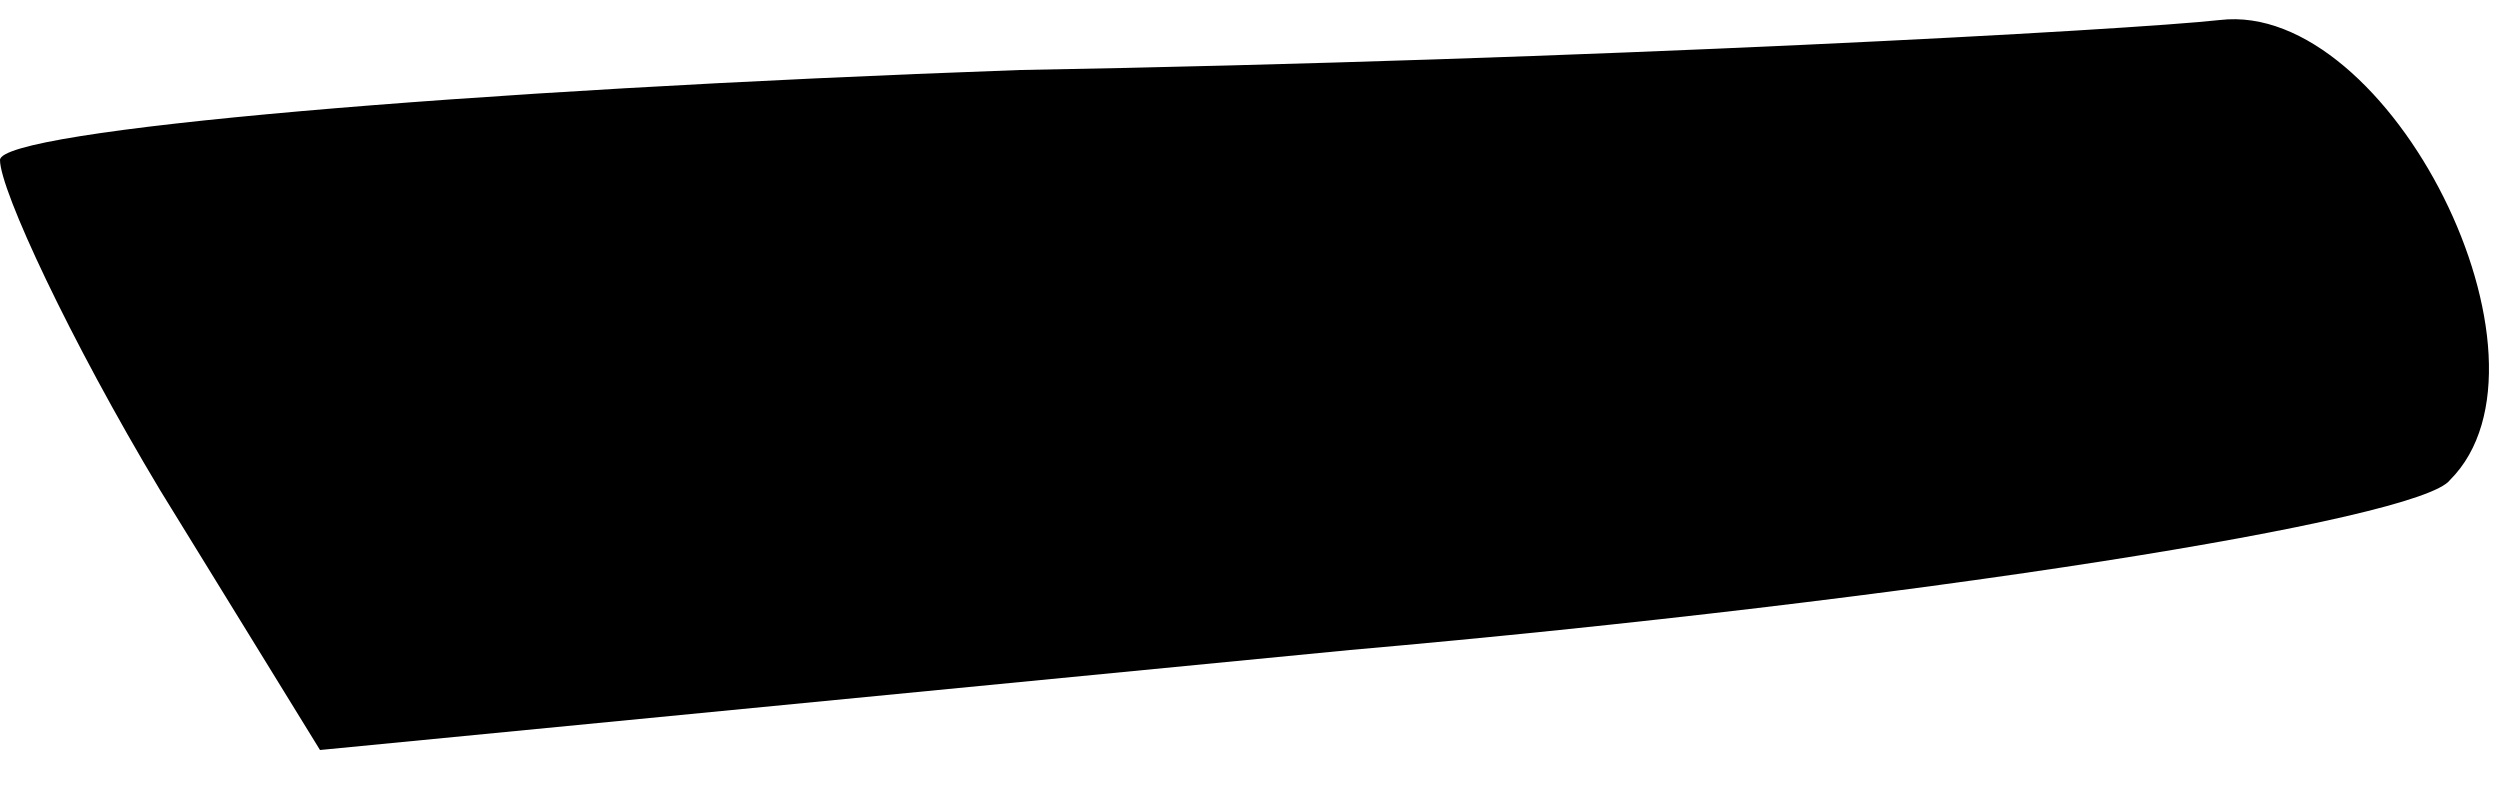 <?xml version="1.0" standalone="no"?>
<!DOCTYPE svg PUBLIC "-//W3C//DTD SVG 20010904//EN"
 "http://www.w3.org/TR/2001/REC-SVG-20010904/DTD/svg10.dtd">
<svg version="1.0" xmlns="http://www.w3.org/2000/svg"
 width="25pt" height="8pt" viewBox="0 0 25 8"
 preserveAspectRatio="xMidYMid meet">
<g transform="translate(0,8) scale(0.1,-0.1)"
fill="#000000" stroke="none">
<path fill="#000000" stroke="none" d="M102 73 c-56 -2 -102 -6 -102 -9 0 -3
7 -18 16 -33 l16 -26 103 10 c57 5 107 13 110 17 12 12 -6 48 -23 46 -9 -1
-63 -4 -120 -5z"/>
</g>
</svg>
